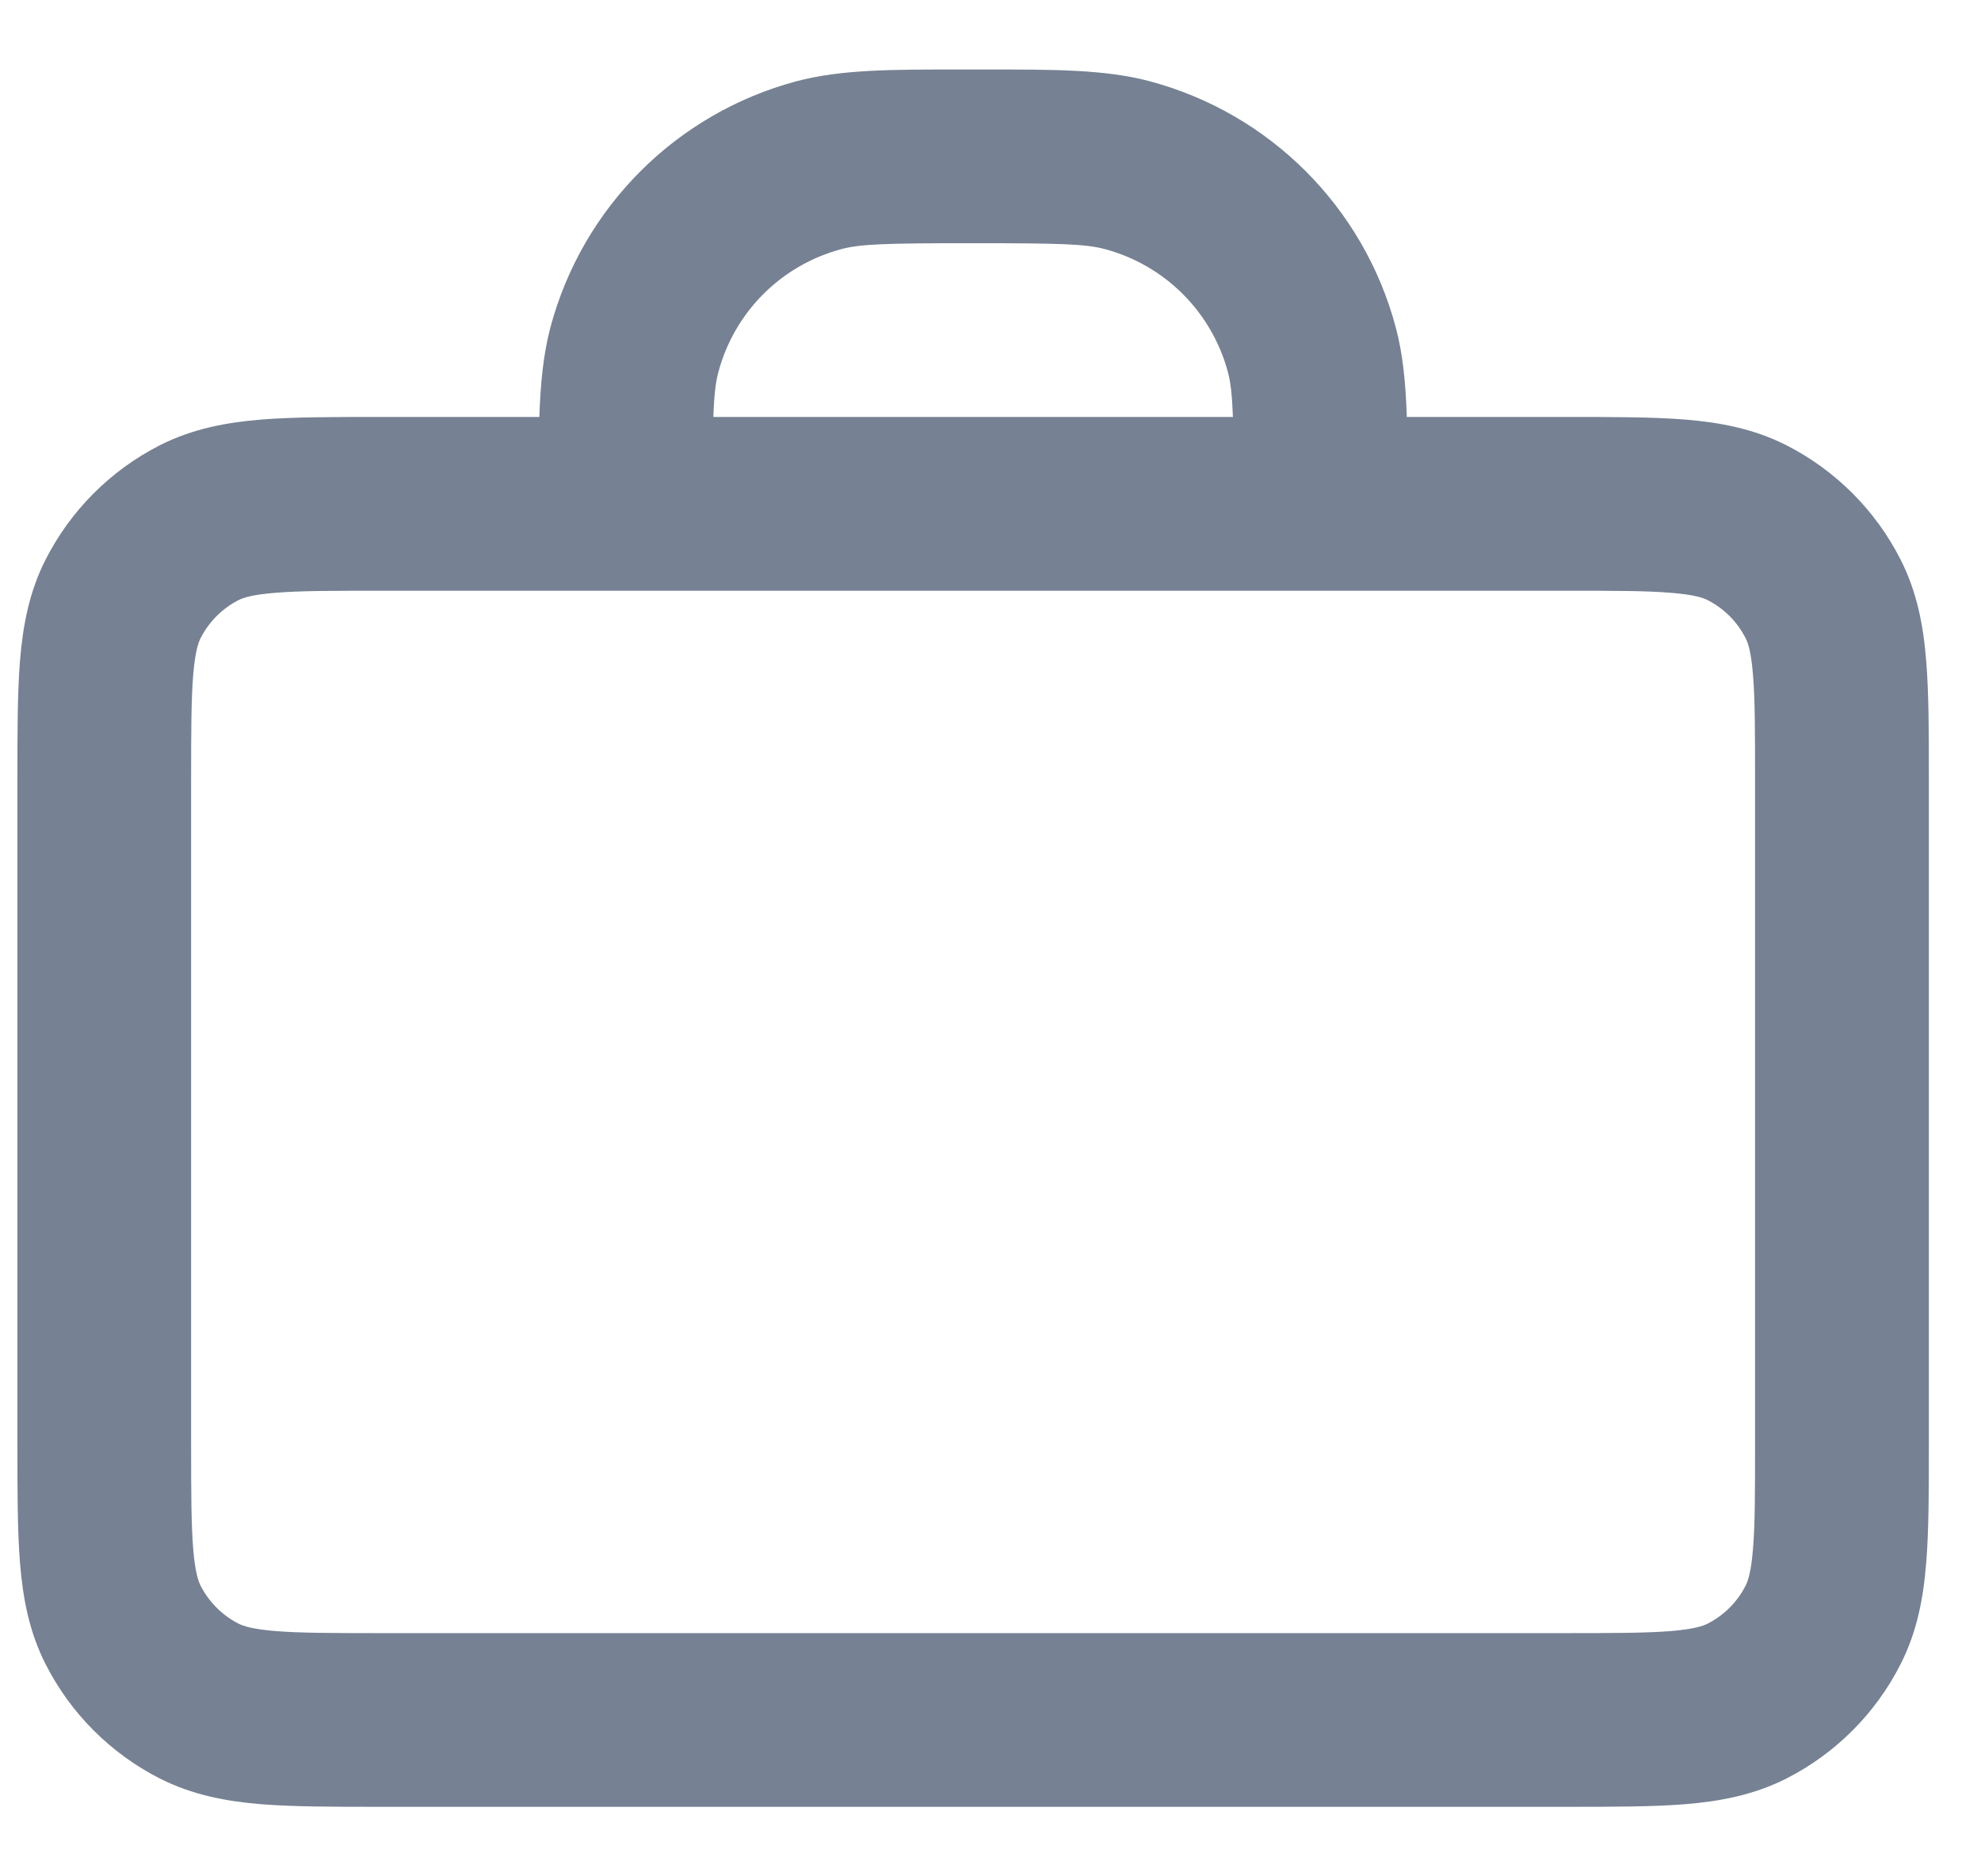 <svg width="19" height="18" viewBox="0 0 19 18" fill="none" xmlns="http://www.w3.org/2000/svg">
<path fill-rule="evenodd" clip-rule="evenodd" d="M9.219 0.667C9.256 0.667 9.295 0.667 9.333 0.667C9.372 0.667 9.41 0.667 9.448 0.667C10.111 0.666 10.603 0.666 11.029 0.78C12.18 1.088 13.078 1.987 13.386 3.137C13.455 3.393 13.482 3.673 13.493 4L15.032 4C15.471 4 15.85 4 16.163 4.025C16.492 4.052 16.82 4.112 17.135 4.272C17.605 4.512 17.988 4.895 18.227 5.365C18.388 5.68 18.448 6.008 18.474 6.337C18.5 6.65 18.5 7.029 18.5 7.468V13.865C18.5 14.305 18.5 14.684 18.474 14.996C18.448 15.325 18.388 15.653 18.227 15.968C17.988 16.439 17.605 16.821 17.135 17.061C16.82 17.221 16.492 17.281 16.163 17.308C15.85 17.333 15.471 17.333 15.032 17.333H3.634C3.195 17.333 2.816 17.333 2.504 17.308C2.175 17.281 1.847 17.221 1.532 17.061C1.061 16.821 0.679 16.439 0.439 15.968C0.278 15.653 0.219 15.325 0.192 14.996C0.167 14.684 0.167 14.305 0.167 13.865V7.468C0.167 7.029 0.167 6.65 0.192 6.337C0.219 6.008 0.278 5.68 0.439 5.365C0.679 4.895 1.061 4.512 1.532 4.272C1.847 4.112 2.175 4.052 2.504 4.025C2.816 4 3.195 4 3.635 4L5.173 4C5.184 3.673 5.212 3.393 5.28 3.137C5.588 1.987 6.487 1.088 7.637 0.78C8.064 0.666 8.556 0.666 9.219 0.667ZM3.667 5.667C3.186 5.667 2.876 5.667 2.64 5.687C2.413 5.705 2.33 5.736 2.288 5.757C2.131 5.837 2.004 5.965 1.924 6.122C1.903 6.163 1.872 6.247 1.853 6.473C1.834 6.709 1.833 7.019 1.833 7.5V13.833C1.833 14.314 1.834 14.624 1.853 14.86C1.872 15.086 1.903 15.17 1.924 15.212C2.004 15.368 2.131 15.496 2.288 15.576C2.33 15.597 2.413 15.628 2.64 15.647C2.876 15.666 3.186 15.667 3.667 15.667H15C15.48 15.667 15.791 15.666 16.027 15.647C16.253 15.628 16.337 15.597 16.378 15.576C16.535 15.496 16.663 15.368 16.742 15.212C16.764 15.17 16.795 15.086 16.813 14.86C16.833 14.624 16.833 14.314 16.833 13.833V7.5C16.833 7.019 16.833 6.709 16.813 6.473C16.795 6.247 16.764 6.163 16.742 6.122C16.663 5.965 16.535 5.837 16.378 5.757C16.337 5.736 16.253 5.705 16.027 5.687C15.791 5.667 15.48 5.667 15 5.667H3.667ZM11.825 4H6.842C6.849 3.785 6.864 3.668 6.89 3.569C7.044 2.993 7.493 2.544 8.069 2.39C8.254 2.34 8.505 2.333 9.333 2.333C10.162 2.333 10.413 2.34 10.598 2.39C11.173 2.544 11.622 2.993 11.777 3.569C11.803 3.668 11.817 3.785 11.825 4Z" fill="#768193"/>
</svg>
